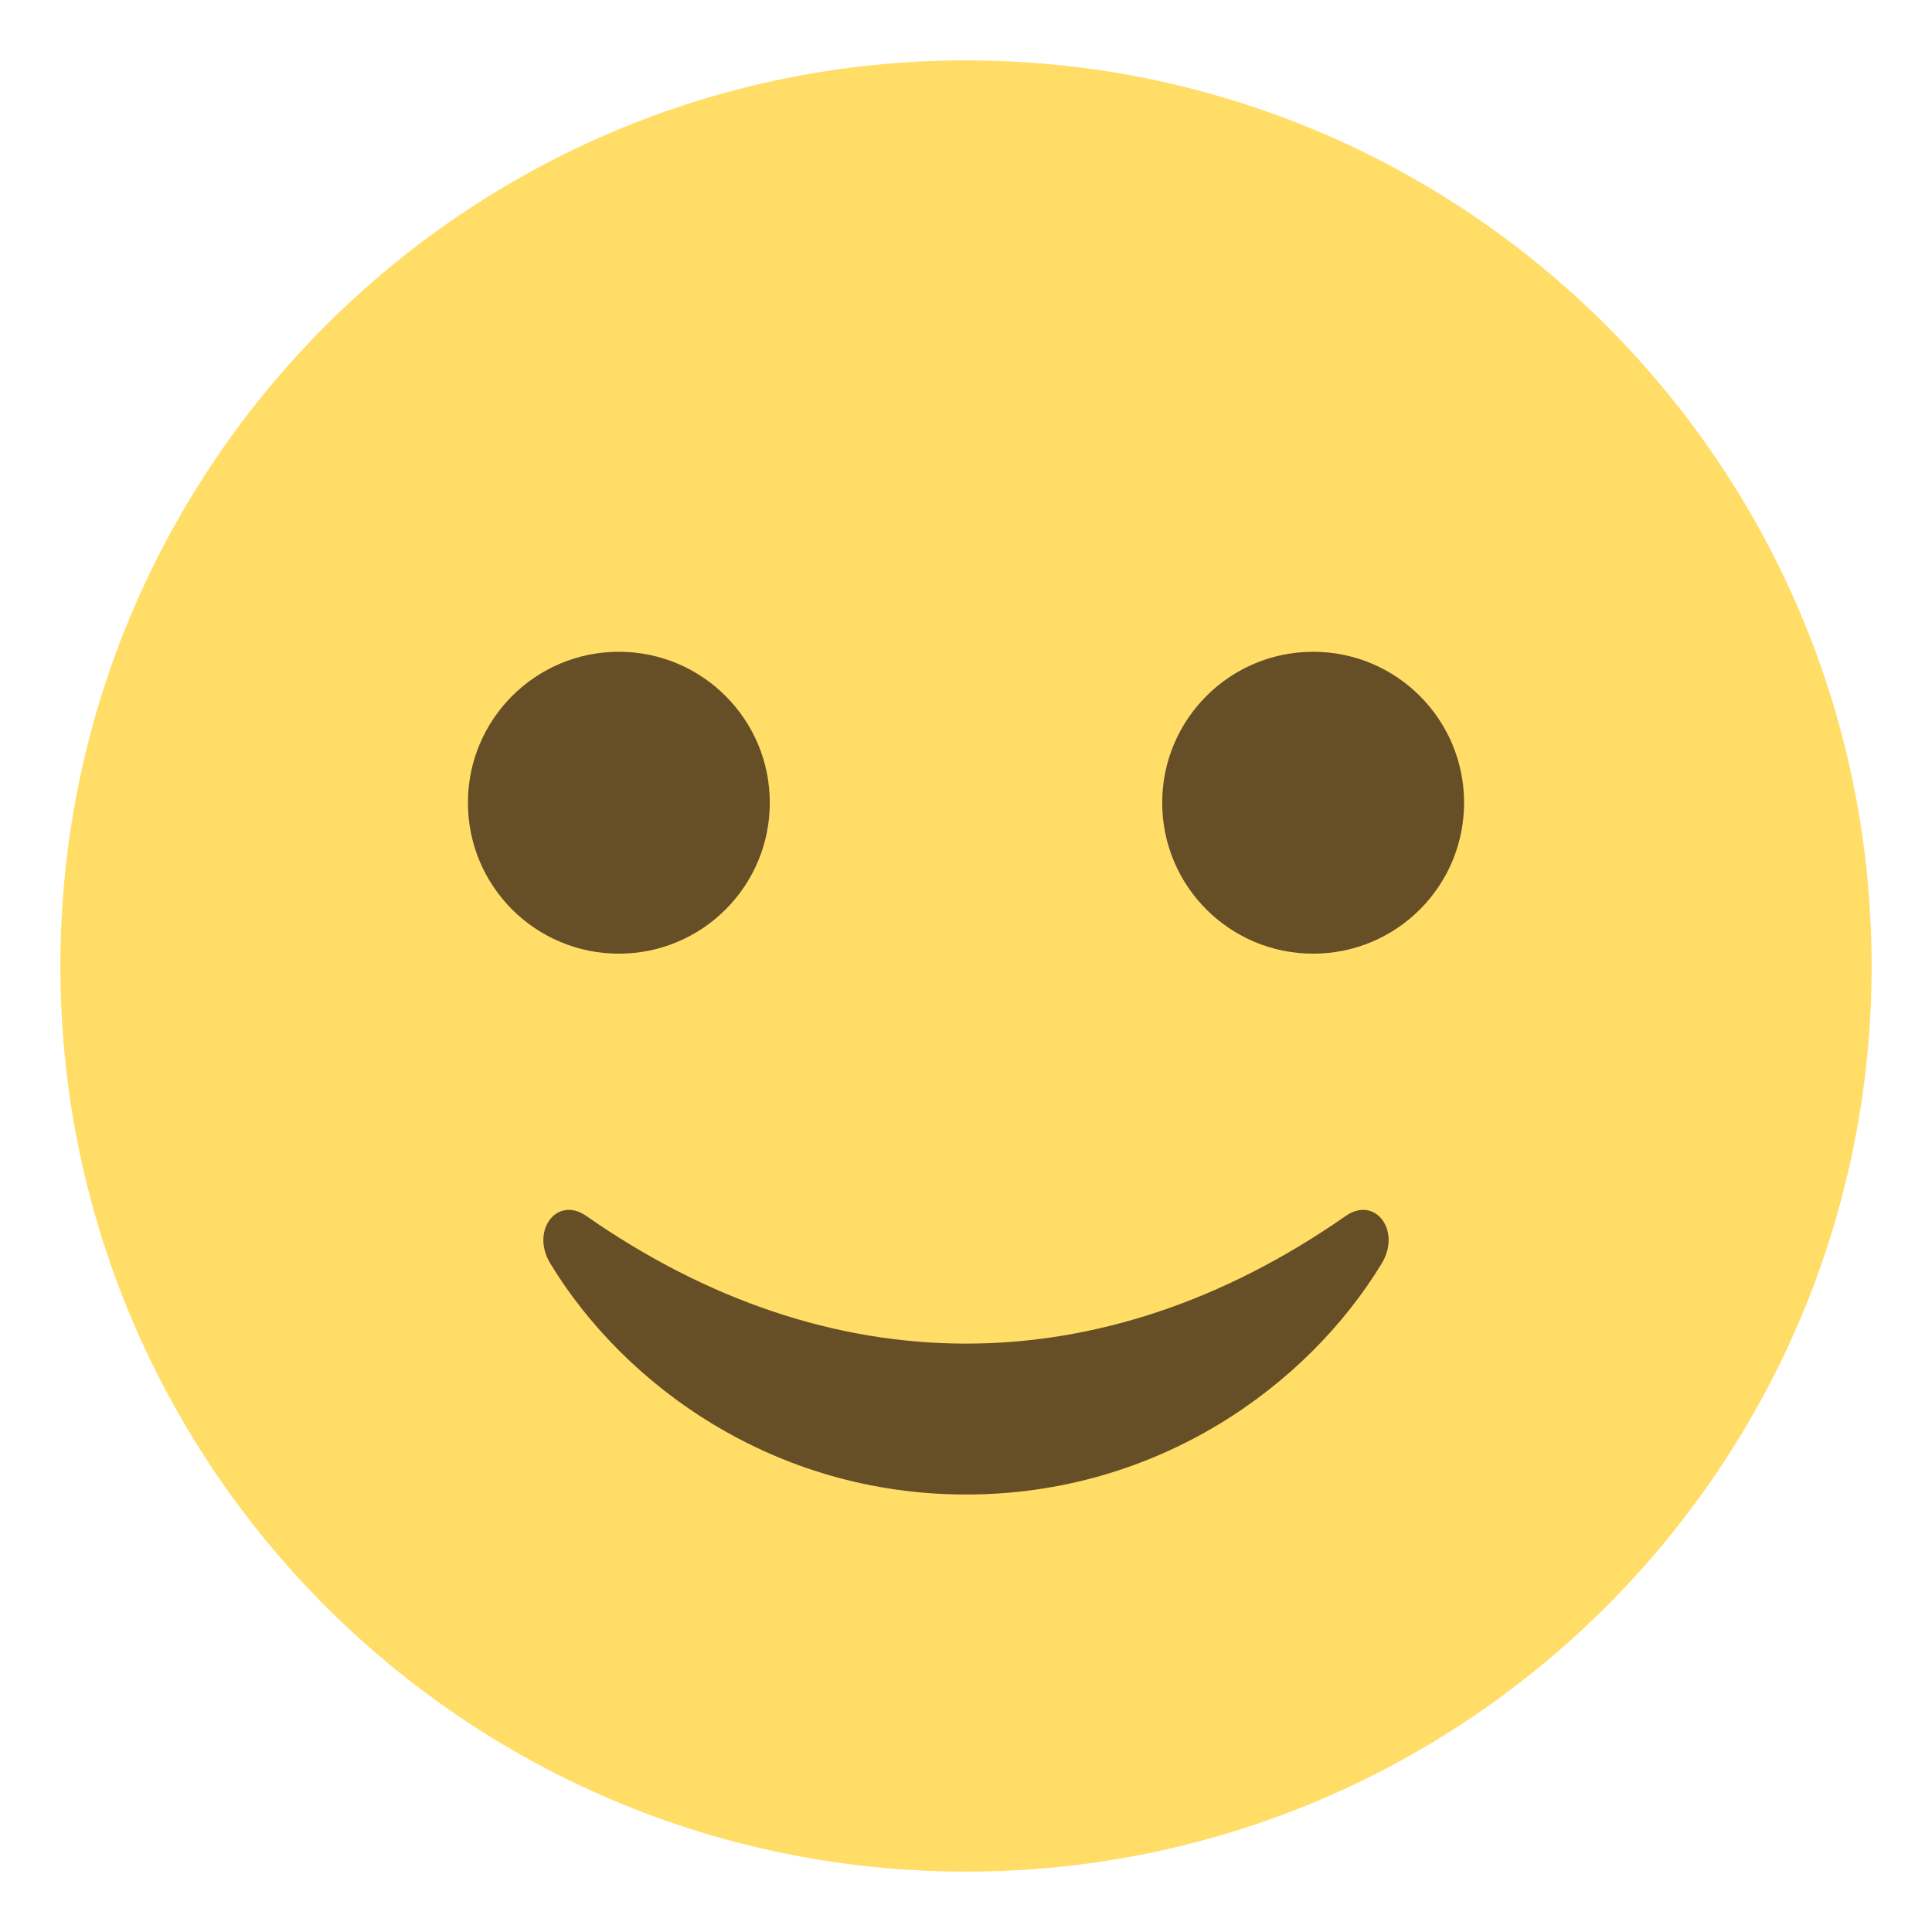 <?xml version="1.0" encoding="UTF-8" standalone="yes"?>
<svg xmlns="http://www.w3.org/2000/svg" xmlns:xlink="http://www.w3.org/1999/xlink" width="48px" height="48px" viewBox="0 0 36 36" version="1.1">
  <g id="surface1">
    <path style=" stroke:none;fill-rule:nonzero;fill:rgb(100%,86.667%,40.392%);fill-opacity:1;" d="M 34.875 18 C 34.875 27.32 27.32 34.875 18 34.875 C 8.68 34.875 1.125 27.32 1.125 18 C 1.125 8.68 8.68 1.125 18 1.125 C 27.32 1.125 34.875 8.68 34.875 18 Z M 34.875 18 "/>
    <path style=" stroke:none;fill-rule:nonzero;fill:rgb(40%,30.588%,15.294%);fill-opacity:1;" d="M 14.344 14.957 C 14.344 16.512 13.086 17.77 11.531 17.77 C 9.977 17.77 8.719 16.512 8.719 14.957 C 8.719 13.406 9.977 12.145 11.531 12.145 C 13.086 12.145 14.344 13.406 14.344 14.957 Z M 14.344 14.957 "/>
    <path style=" stroke:none;fill-rule:nonzero;fill:rgb(40%,30.588%,15.294%);fill-opacity:1;" d="M 27.281 14.957 C 27.281 16.512 26.023 17.77 24.469 17.77 C 22.914 17.77 21.656 16.512 21.656 14.957 C 21.656 13.406 22.914 12.145 24.469 12.145 C 26.023 12.145 27.281 13.406 27.281 14.957 Z M 27.281 14.957 "/>
    <path style=" stroke:none;fill-rule:nonzero;fill:rgb(40%,30.588%,15.294%);fill-opacity:1;" d="M 25.078 22.656 C 20.516 25.84 15.457 25.82 10.922 22.656 C 10.375 22.277 9.883 22.934 10.254 23.543 C 11.637 25.82 14.426 27.848 18 27.848 C 21.574 27.848 24.363 25.82 25.746 23.543 C 26.117 22.934 25.625 22.277 25.078 22.656 Z M 25.078 22.656 "/>
  </g>
</svg>